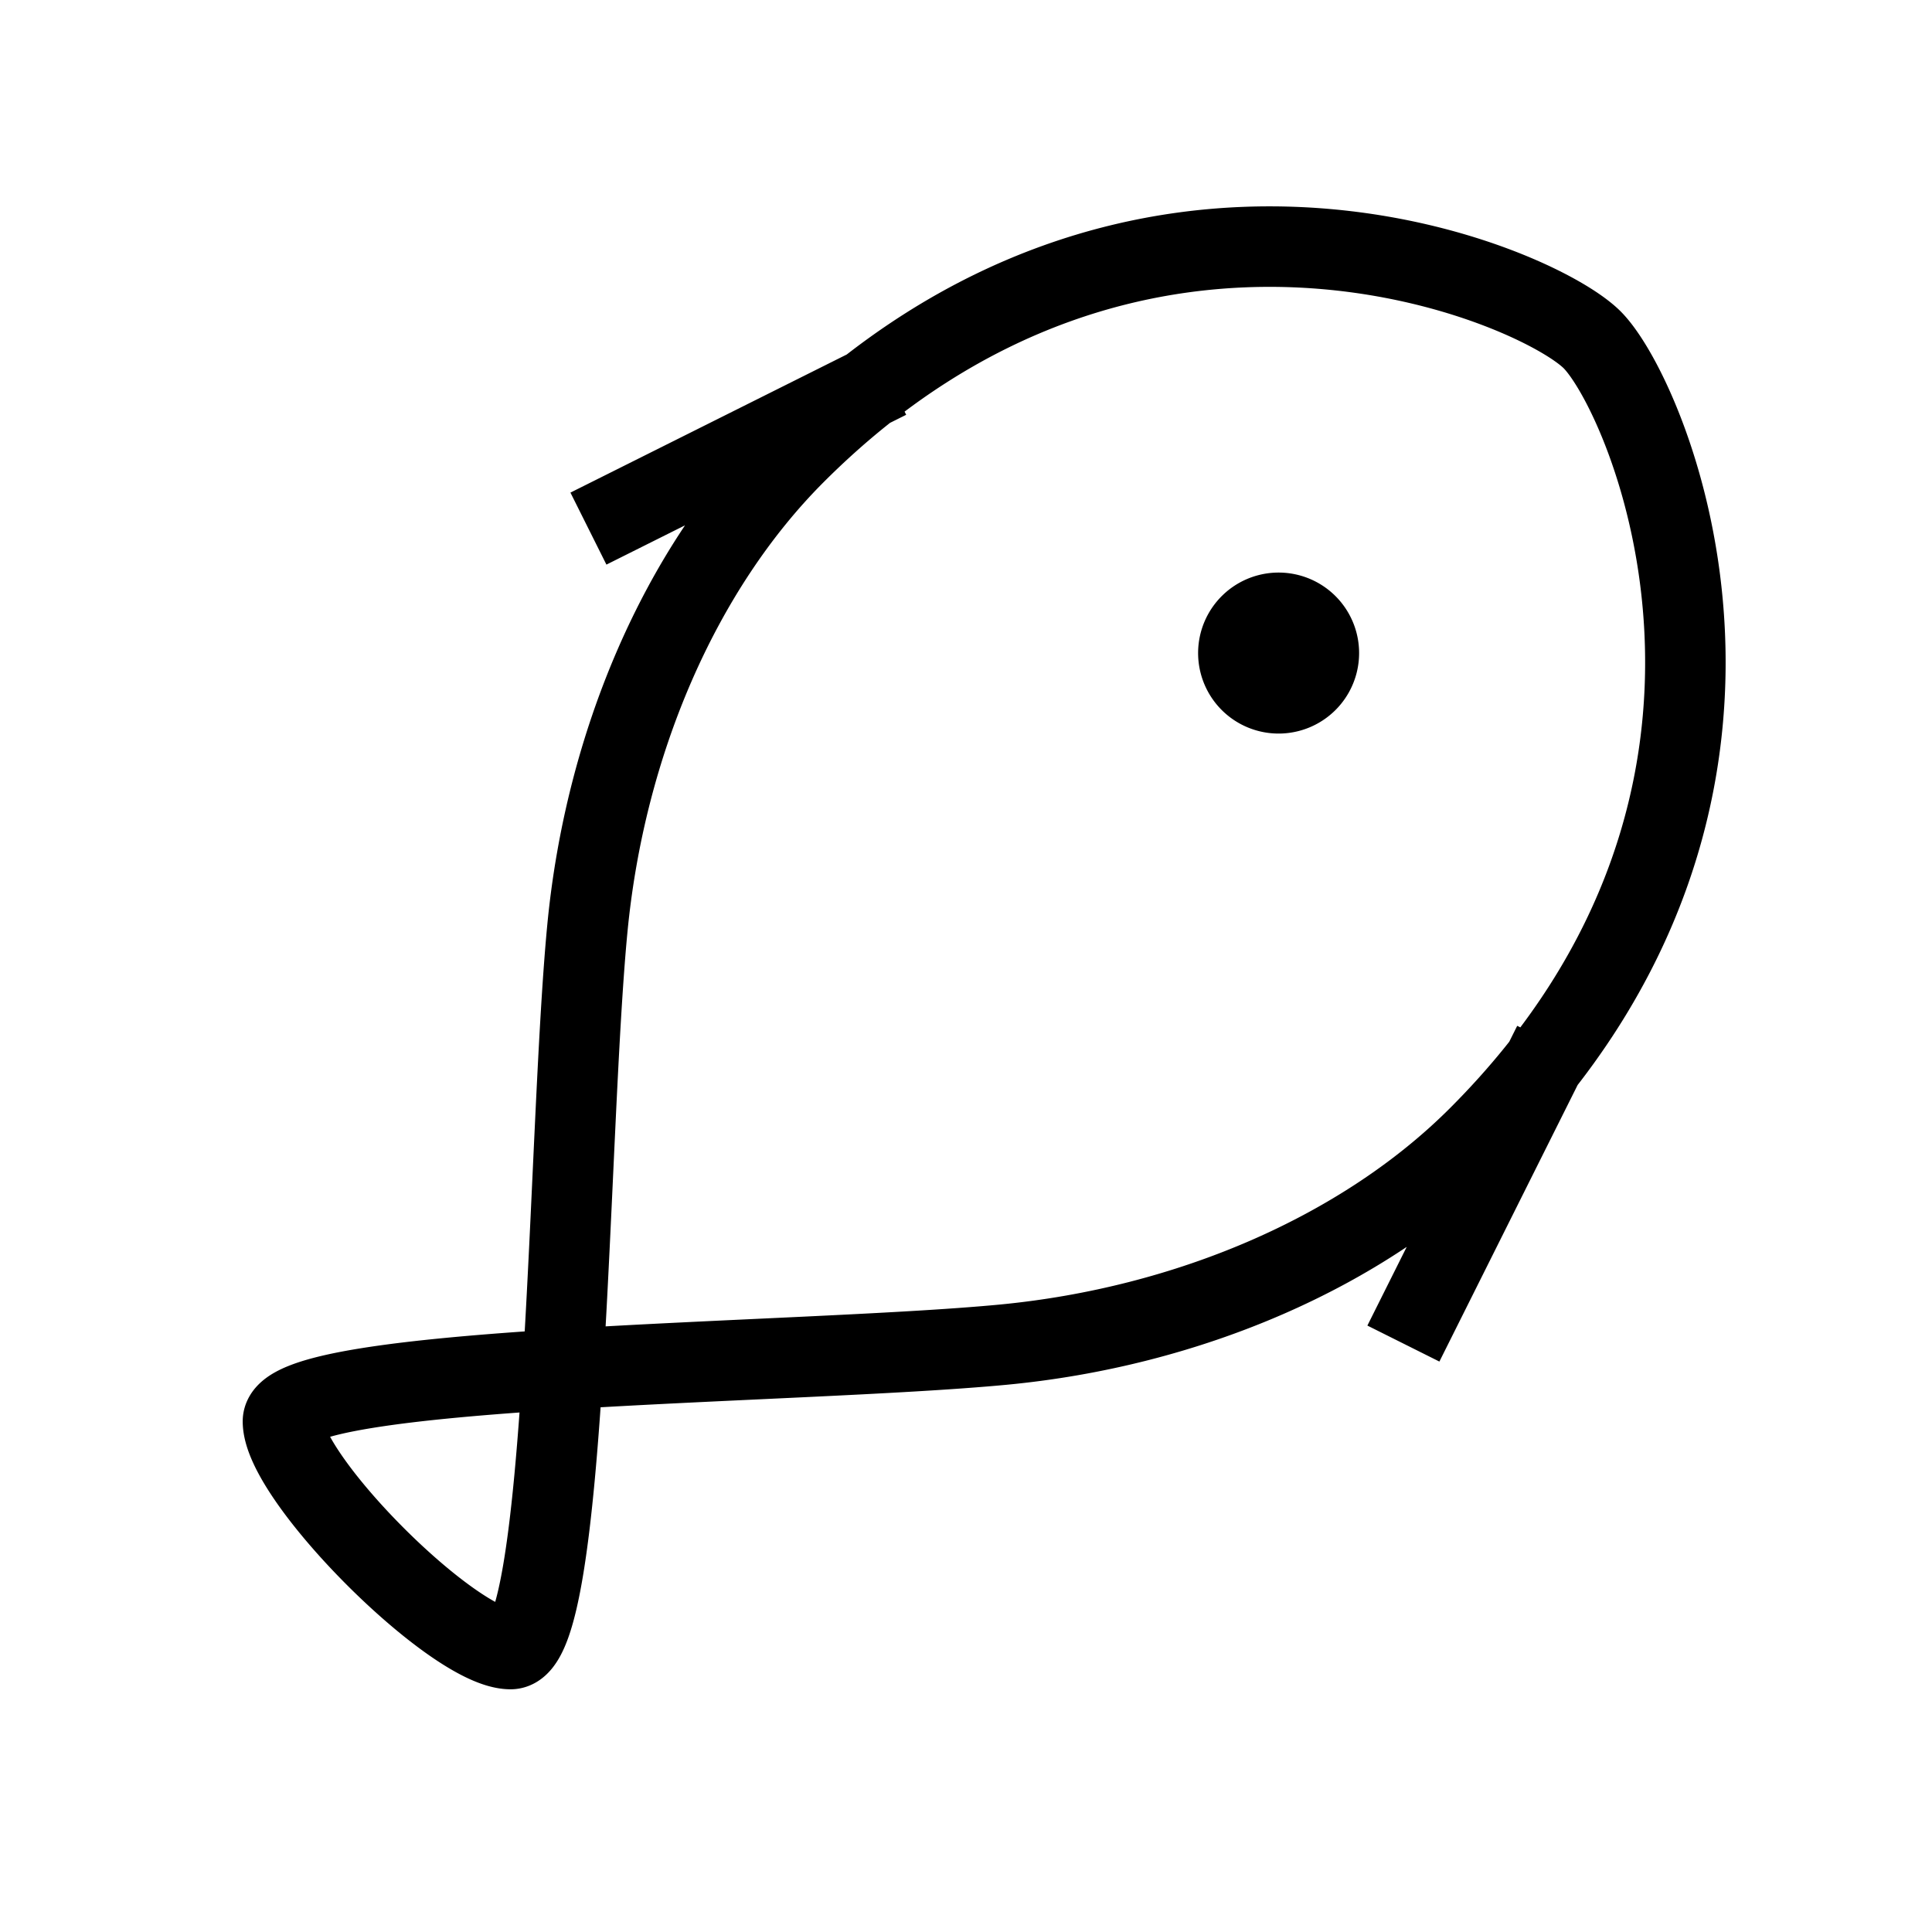 <svg xmlns="http://www.w3.org/2000/svg" width="24" height="24" fill="none">
    <path fill="currentColor" d="M16.243 8.46a.5.5 0 1 1-.707-.707.5.5 0 0 1 .707.707"/>
    <path stroke="currentColor" stroke-linecap="square" stroke-linejoin="round" d="M6.99 17.009c-1.9.12-3.475.296-3.475.648 0 .707 2.12 2.828 2.828 2.828.352 0 .529-1.575.648-3.476Zm0 0c1.92-.12 4.173-.182 5.471-.305 2.296-.219 4.47-1.15 5.903-2.583 4.243-4.242 2.121-9.192 1.414-9.9-.707-.706-5.657-2.828-9.9 1.415-1.432 1.433-2.363 3.607-2.582 5.903-.124 1.297-.185 3.55-.305 5.47Zm3.596-12.08L7.757 6.343m9.9 9.9 1.414-2.829M16.243 8.46a.5.5 0 1 1-.707-.707.5.5 0 0 1 .707.707Z"/>
</svg>